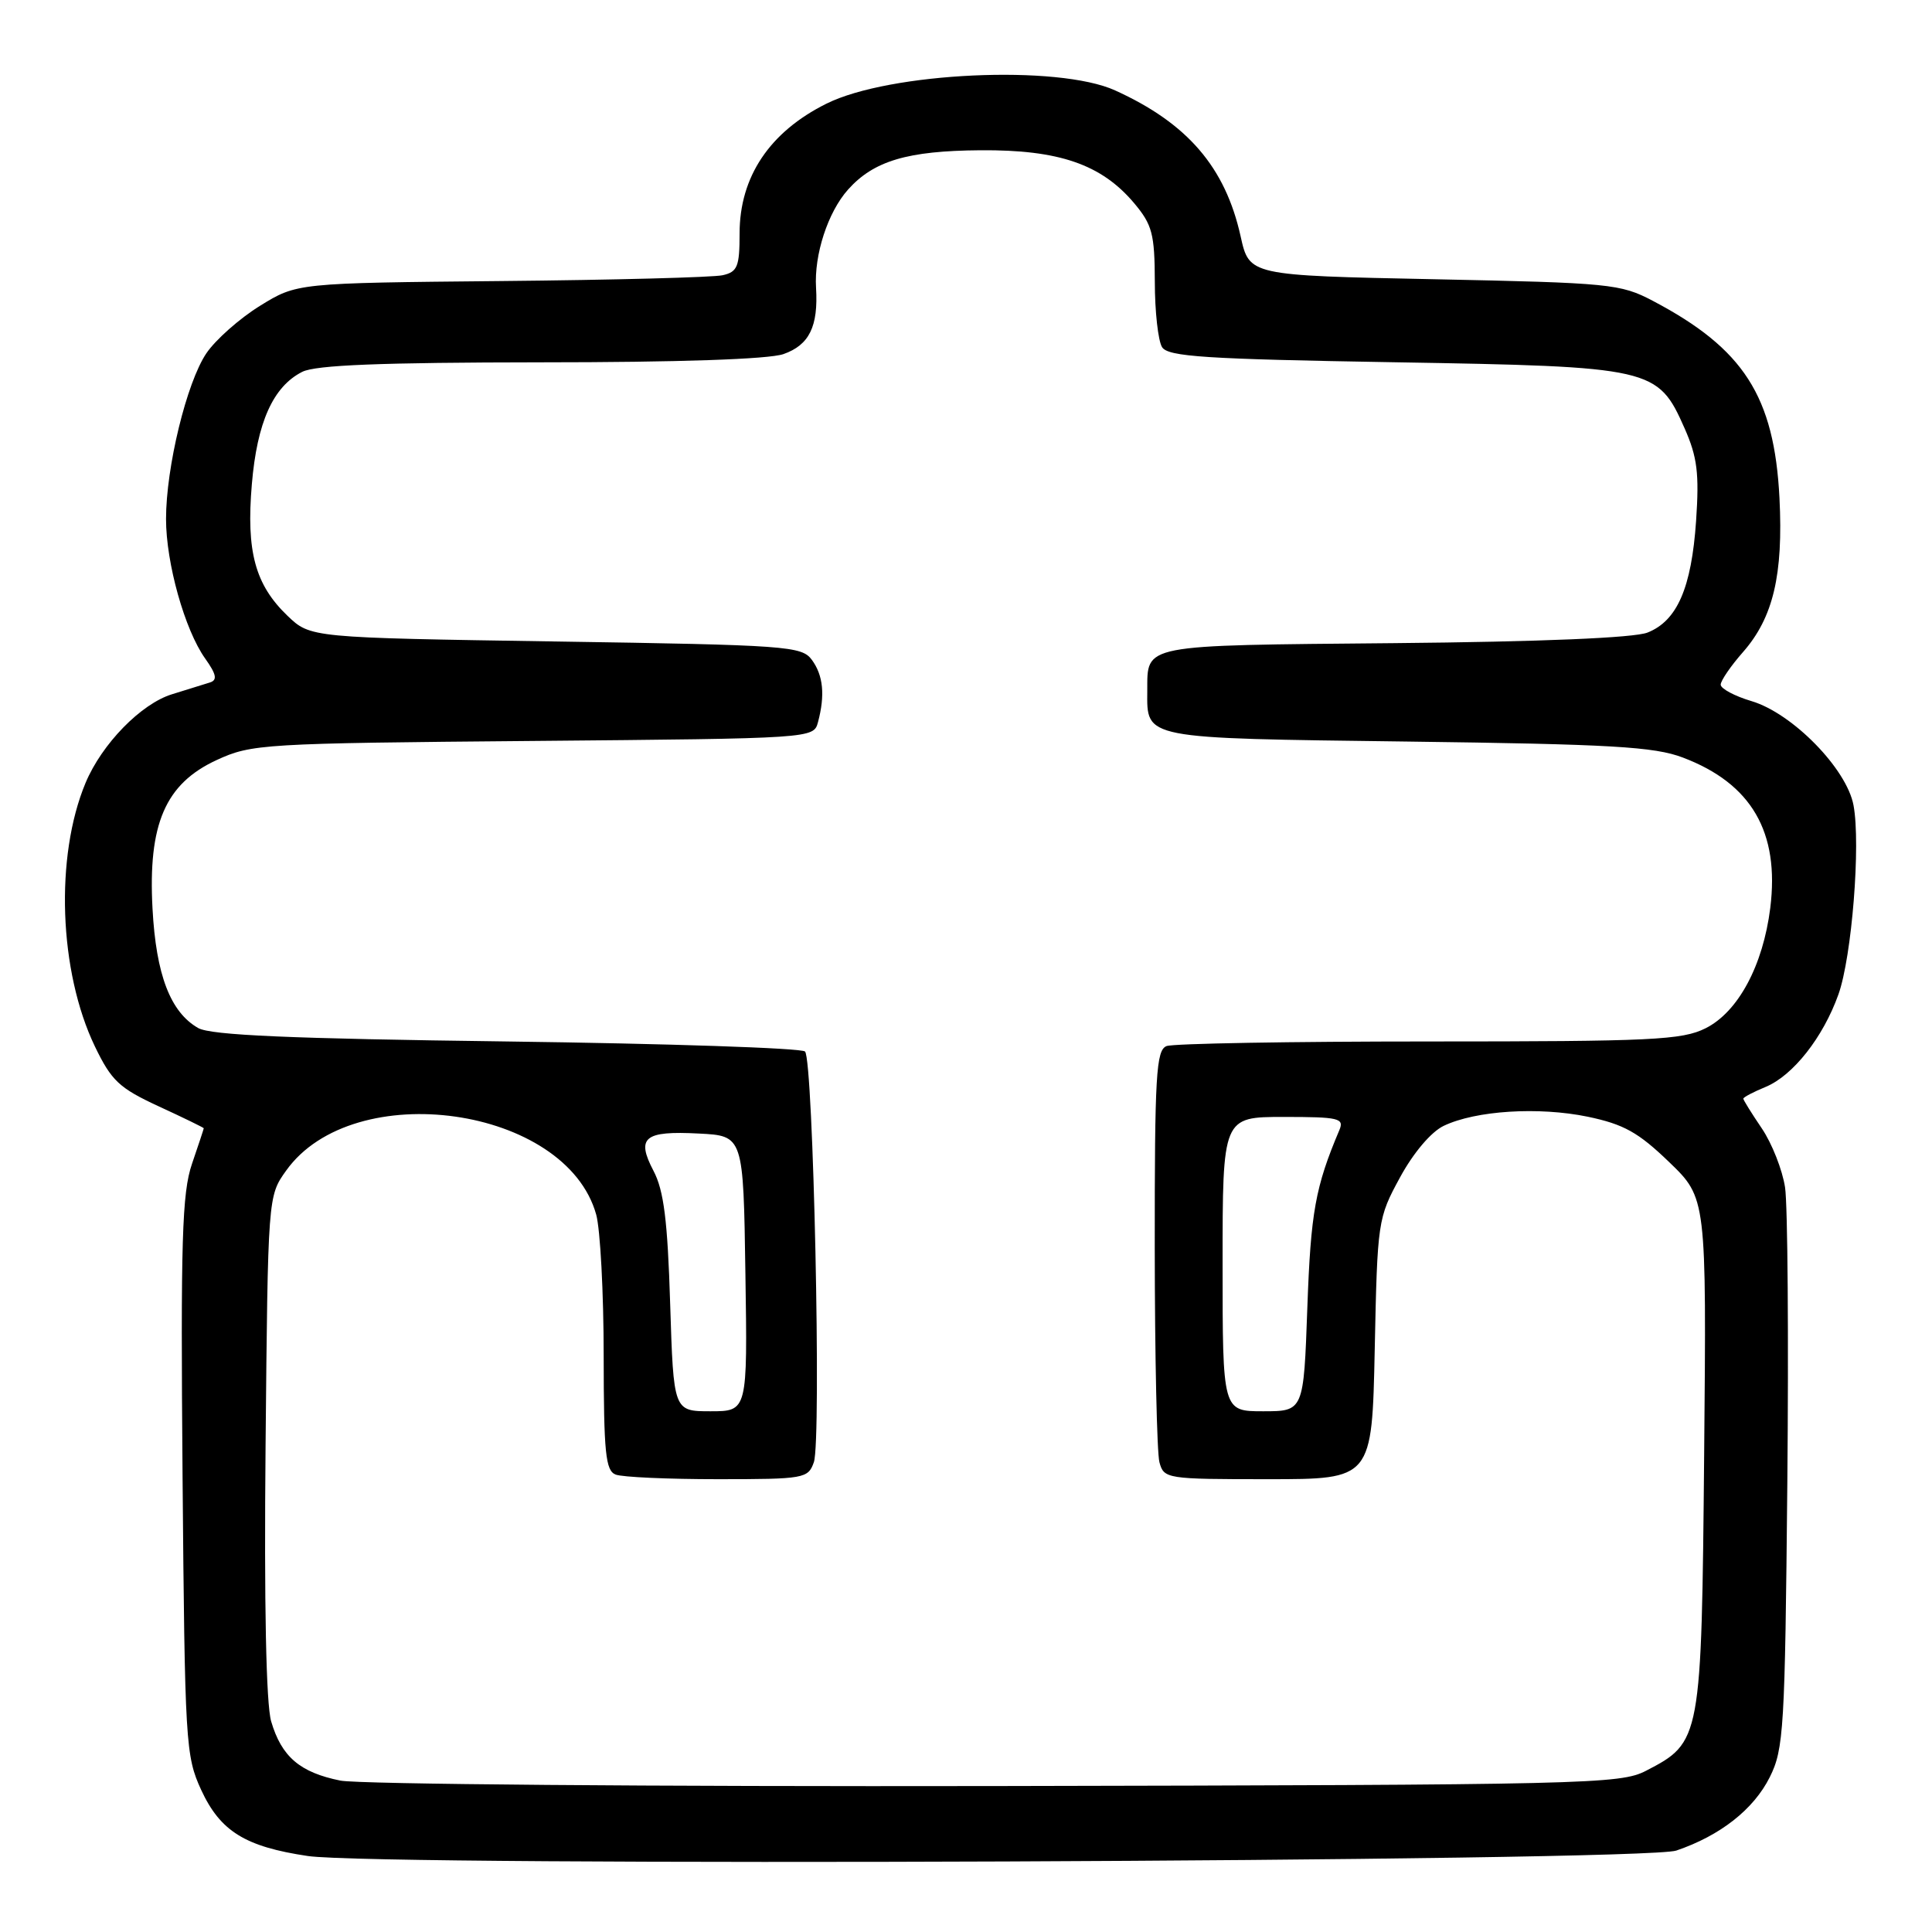 <?xml version="1.0" encoding="UTF-8" standalone="no"?>
<!DOCTYPE svg PUBLIC "-//W3C//DTD SVG 1.1//EN" "http://www.w3.org/Graphics/SVG/1.1/DTD/svg11.dtd" >
<svg xmlns="http://www.w3.org/2000/svg" xmlns:xlink="http://www.w3.org/1999/xlink" version="1.1" viewBox="0 0 256 256">
 <g >
 <path fill="currentColor"
d=" M 222.12 245.21 C 227.94 243.23 232.36 239.76 234.50 235.49 C 236.36 231.77 236.52 229.13 236.83 196.53 C 237.01 177.30 236.88 159.66 236.53 157.34 C 236.18 155.02 234.79 151.50 233.45 149.52 C 232.10 147.53 231.00 145.76 231.00 145.58 C 231.00 145.39 232.33 144.69 233.96 144.02 C 237.59 142.51 241.57 137.46 243.60 131.77 C 245.38 126.78 246.57 111.88 245.60 106.70 C 244.70 101.87 237.52 94.53 232.11 92.91 C 229.85 92.24 228.00 91.25 228.00 90.72 C 228.00 90.20 229.33 88.25 230.96 86.40 C 234.96 81.84 236.30 76.17 235.79 66.00 C 235.10 52.50 231.05 46.20 219.00 39.86 C 214.72 37.61 213.32 37.48 190.02 37.00 C 165.54 36.50 165.54 36.50 164.39 31.32 C 162.36 22.16 157.35 16.33 147.76 11.98 C 140.19 8.54 117.87 9.57 109.50 13.74 C 101.98 17.48 98.00 23.43 98.00 30.93 C 98.00 35.33 97.72 36.03 95.75 36.47 C 94.51 36.75 81.31 37.10 66.42 37.24 C 39.34 37.50 39.34 37.50 34.44 40.53 C 31.74 42.20 28.55 45.03 27.34 46.82 C 24.73 50.69 22.00 61.92 22.00 68.77 C 22.00 74.61 24.48 83.45 27.18 87.25 C 28.68 89.36 28.83 90.11 27.82 90.43 C 27.09 90.66 24.83 91.36 22.80 91.99 C 18.69 93.25 13.50 98.57 11.34 103.73 C 7.26 113.50 7.80 128.73 12.58 138.67 C 14.77 143.21 15.80 144.18 21.04 146.60 C 24.32 148.11 27.00 149.42 27.00 149.50 C 27.00 149.58 26.30 151.70 25.44 154.21 C 24.12 158.09 23.93 164.33 24.19 195.64 C 24.49 230.97 24.59 232.69 26.66 237.18 C 29.19 242.65 32.49 244.70 40.78 245.93 C 50.24 247.35 217.80 246.68 222.12 245.21 Z  M 45.11 235.94 C 39.74 234.86 37.31 232.78 35.93 228.09 C 35.26 225.80 34.99 212.58 35.19 191.50 C 35.50 158.50 35.50 158.50 37.91 155.12 C 46.84 142.60 75.01 146.59 79.00 160.94 C 79.54 162.90 79.99 171.31 79.99 179.64 C 80.00 192.53 80.24 194.88 81.58 195.39 C 82.45 195.73 88.54 196.00 95.11 196.00 C 106.59 196.00 107.08 195.91 107.84 193.75 C 108.86 190.86 107.77 140.44 106.67 139.33 C 106.21 138.87 88.44 138.28 67.17 138.00 C 38.36 137.63 27.93 137.17 26.26 136.22 C 22.58 134.12 20.68 129.17 20.21 120.41 C 19.60 109.20 21.90 103.85 28.71 100.71 C 33.33 98.58 34.79 98.49 70.65 98.18 C 107.81 97.85 107.81 97.85 108.39 95.68 C 109.34 92.12 109.09 89.50 107.58 87.44 C 106.24 85.61 104.37 85.47 73.65 85.00 C 41.13 84.50 41.13 84.50 38.09 81.59 C 33.81 77.48 32.61 73.09 33.37 64.17 C 34.06 55.96 36.19 51.22 40.05 49.27 C 41.83 48.37 50.49 48.03 71.60 48.01 C 89.88 48.01 101.86 47.60 103.81 46.92 C 107.23 45.72 108.44 43.26 108.13 38.13 C 107.86 33.75 109.70 28.11 112.37 25.12 C 115.78 21.31 120.24 19.98 129.92 19.91 C 140.31 19.83 145.94 21.77 150.28 26.92 C 152.68 29.78 153.00 30.99 153.02 37.33 C 153.02 41.27 153.46 45.17 153.98 46.00 C 154.77 47.26 159.70 47.58 184.71 48.00 C 219.03 48.58 219.66 48.72 223.22 56.76 C 224.90 60.57 225.17 62.72 224.74 69.03 C 224.13 77.91 222.23 82.27 218.30 83.82 C 216.53 84.52 204.18 85.04 184.71 85.22 C 150.99 85.53 152.05 85.32 152.02 91.56 C 151.98 97.95 151.27 97.81 186.50 98.26 C 213.50 98.61 219.20 98.94 222.99 100.38 C 232.09 103.83 235.82 110.26 234.57 120.31 C 233.61 127.95 230.31 134.09 226.00 136.25 C 222.88 137.81 218.91 138.00 189.33 138.00 C 171.09 138.00 155.45 138.27 154.58 138.61 C 153.19 139.14 153.00 142.43 153.01 165.36 C 153.02 179.74 153.30 192.51 153.63 193.75 C 154.22 195.95 154.57 196.00 168.02 196.00 C 181.80 196.00 181.80 196.00 182.16 178.75 C 182.51 161.79 182.57 161.41 185.51 156.01 C 187.28 152.75 189.64 149.97 191.30 149.18 C 195.54 147.15 203.88 146.63 210.38 147.97 C 215.16 148.97 217.08 150.04 221.16 153.97 C 226.12 158.75 226.12 158.75 225.81 192.63 C 225.46 230.60 225.42 230.85 218.10 234.64 C 214.68 236.41 210.38 236.51 132.00 236.66 C 86.62 236.74 47.52 236.42 45.11 235.94 Z  M 88.80 172.75 C 88.46 161.72 87.96 157.74 86.59 155.14 C 84.27 150.71 85.36 149.82 92.60 150.20 C 98.50 150.50 98.50 150.50 98.77 168.75 C 99.05 187.00 99.05 187.00 94.15 187.00 C 89.25 187.00 89.25 187.00 88.80 172.75 Z  M 162.00 167.50 C 162.00 148.00 162.00 148.00 170.11 148.00 C 177.44 148.00 178.14 148.17 177.47 149.75 C 174.29 157.26 173.68 160.62 173.23 173.25 C 172.74 187.00 172.74 187.00 167.37 187.00 C 162.00 187.00 162.00 187.00 162.00 167.50 Z "/>
</g>
</svg>